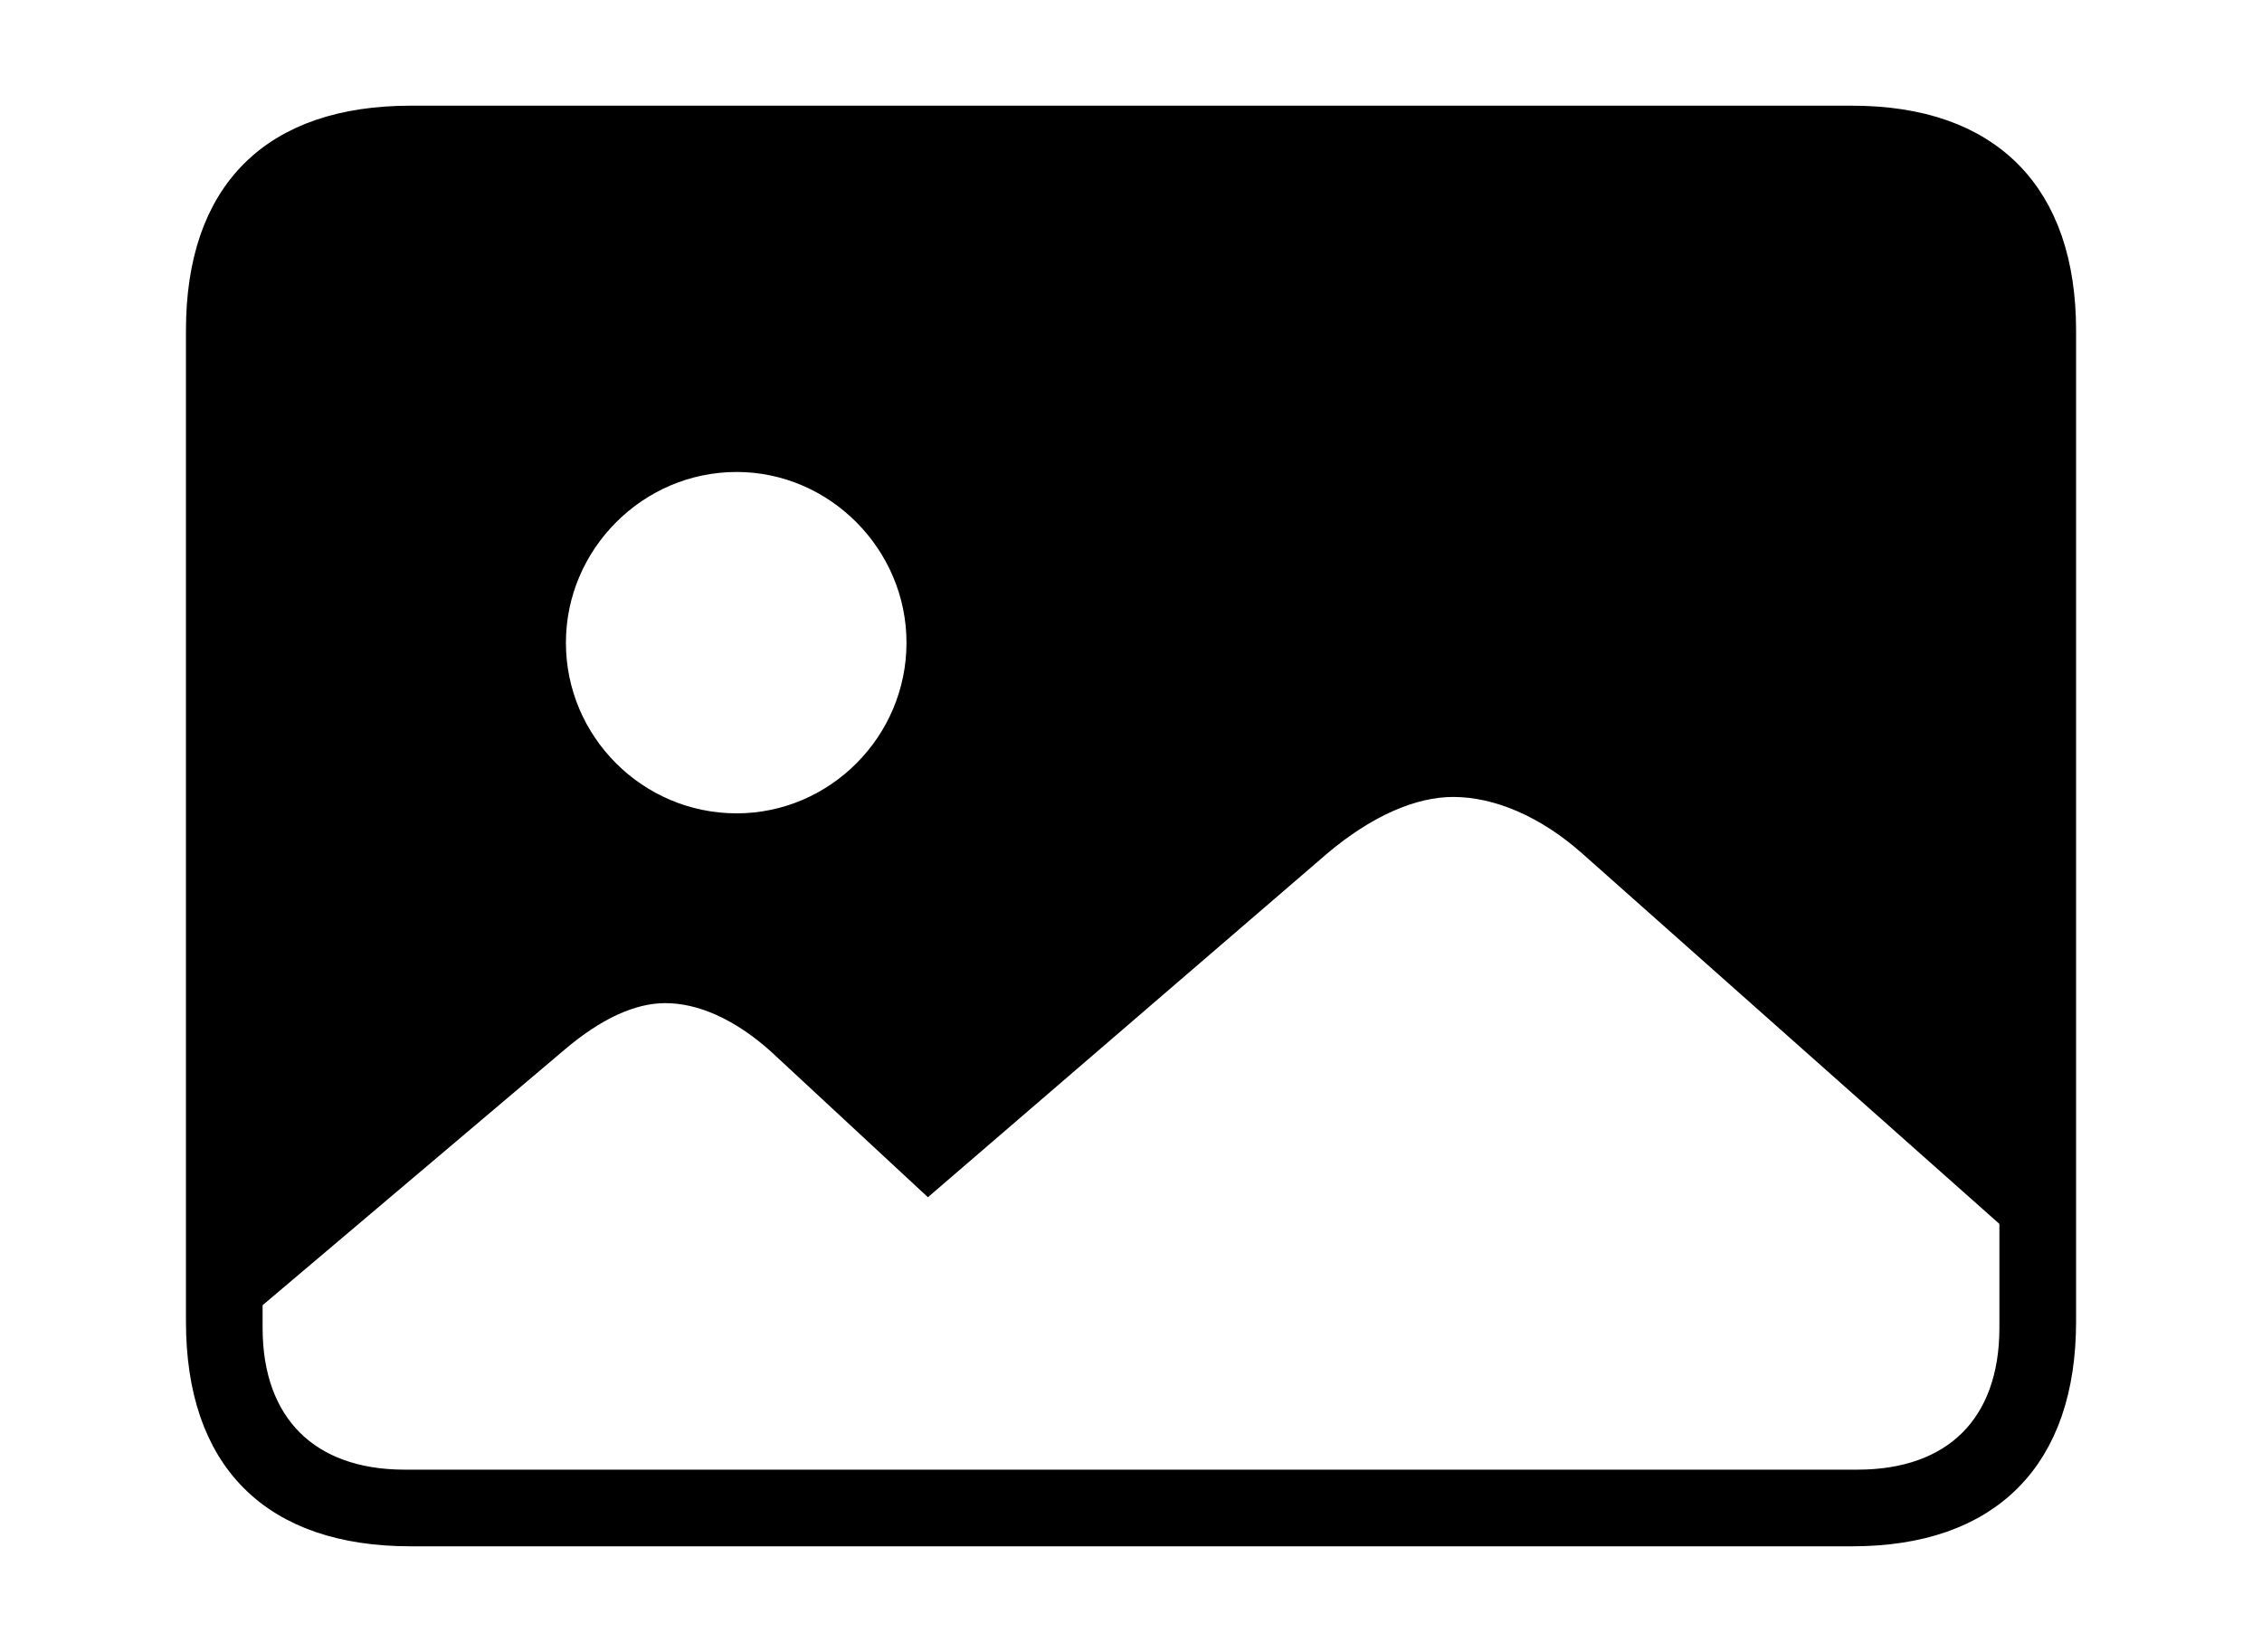 <svg width='60.564px' height='44.236px' direction='ltr' xmlns='http://www.w3.org/2000/svg' version='1.1'>
<g fill-rule='nonzero' transform='scale(1,-1) translate(0,-44.236)'>
<path fill='black' stroke='black' fill-opacity='1.0' stroke-width='1.0' d='
    M 11.0,3.33
    L 49.586,3.33
    C 53.174,3.33 55.086,5.285 55.086,8.852
    L 55.086,35.385
    C 55.086,38.951 53.174,40.906 49.586,40.906
    L 11.0,40.906
    C 7.391,40.906 5.479,38.994 5.479,35.385
    L 5.479,8.852
    C 5.479,5.242 7.391,3.33 11.0,3.33
    Z
    M 19.723,21.957
    C 16.93,21.957 14.652,24.234 14.652,27.027
    C 14.652,29.799 16.93,32.098 19.723,32.098
    C 22.494,32.098 24.771,29.799 24.771,27.027
    C 24.771,24.234 22.494,21.957 19.723,21.957
    Z
    M 10.828,4.383
    C 8.164,4.383 6.531,5.973 6.531,8.68
    L 6.531,9.518
    L 14.781,16.5
    C 15.812,17.381 16.844,17.875 17.811,17.875
    C 18.842,17.875 19.938,17.381 20.969,16.457
    L 24.857,12.848
    L 35.213,21.764
    C 36.459,22.816 37.748,23.396 38.908,23.396
    C 40.154,23.396 41.508,22.816 42.711,21.742
    L 54.033,11.688
    L 54.033,8.68
    C 54.033,5.973 52.422,4.383 49.736,4.383
    Z
' />
</g>
</svg>